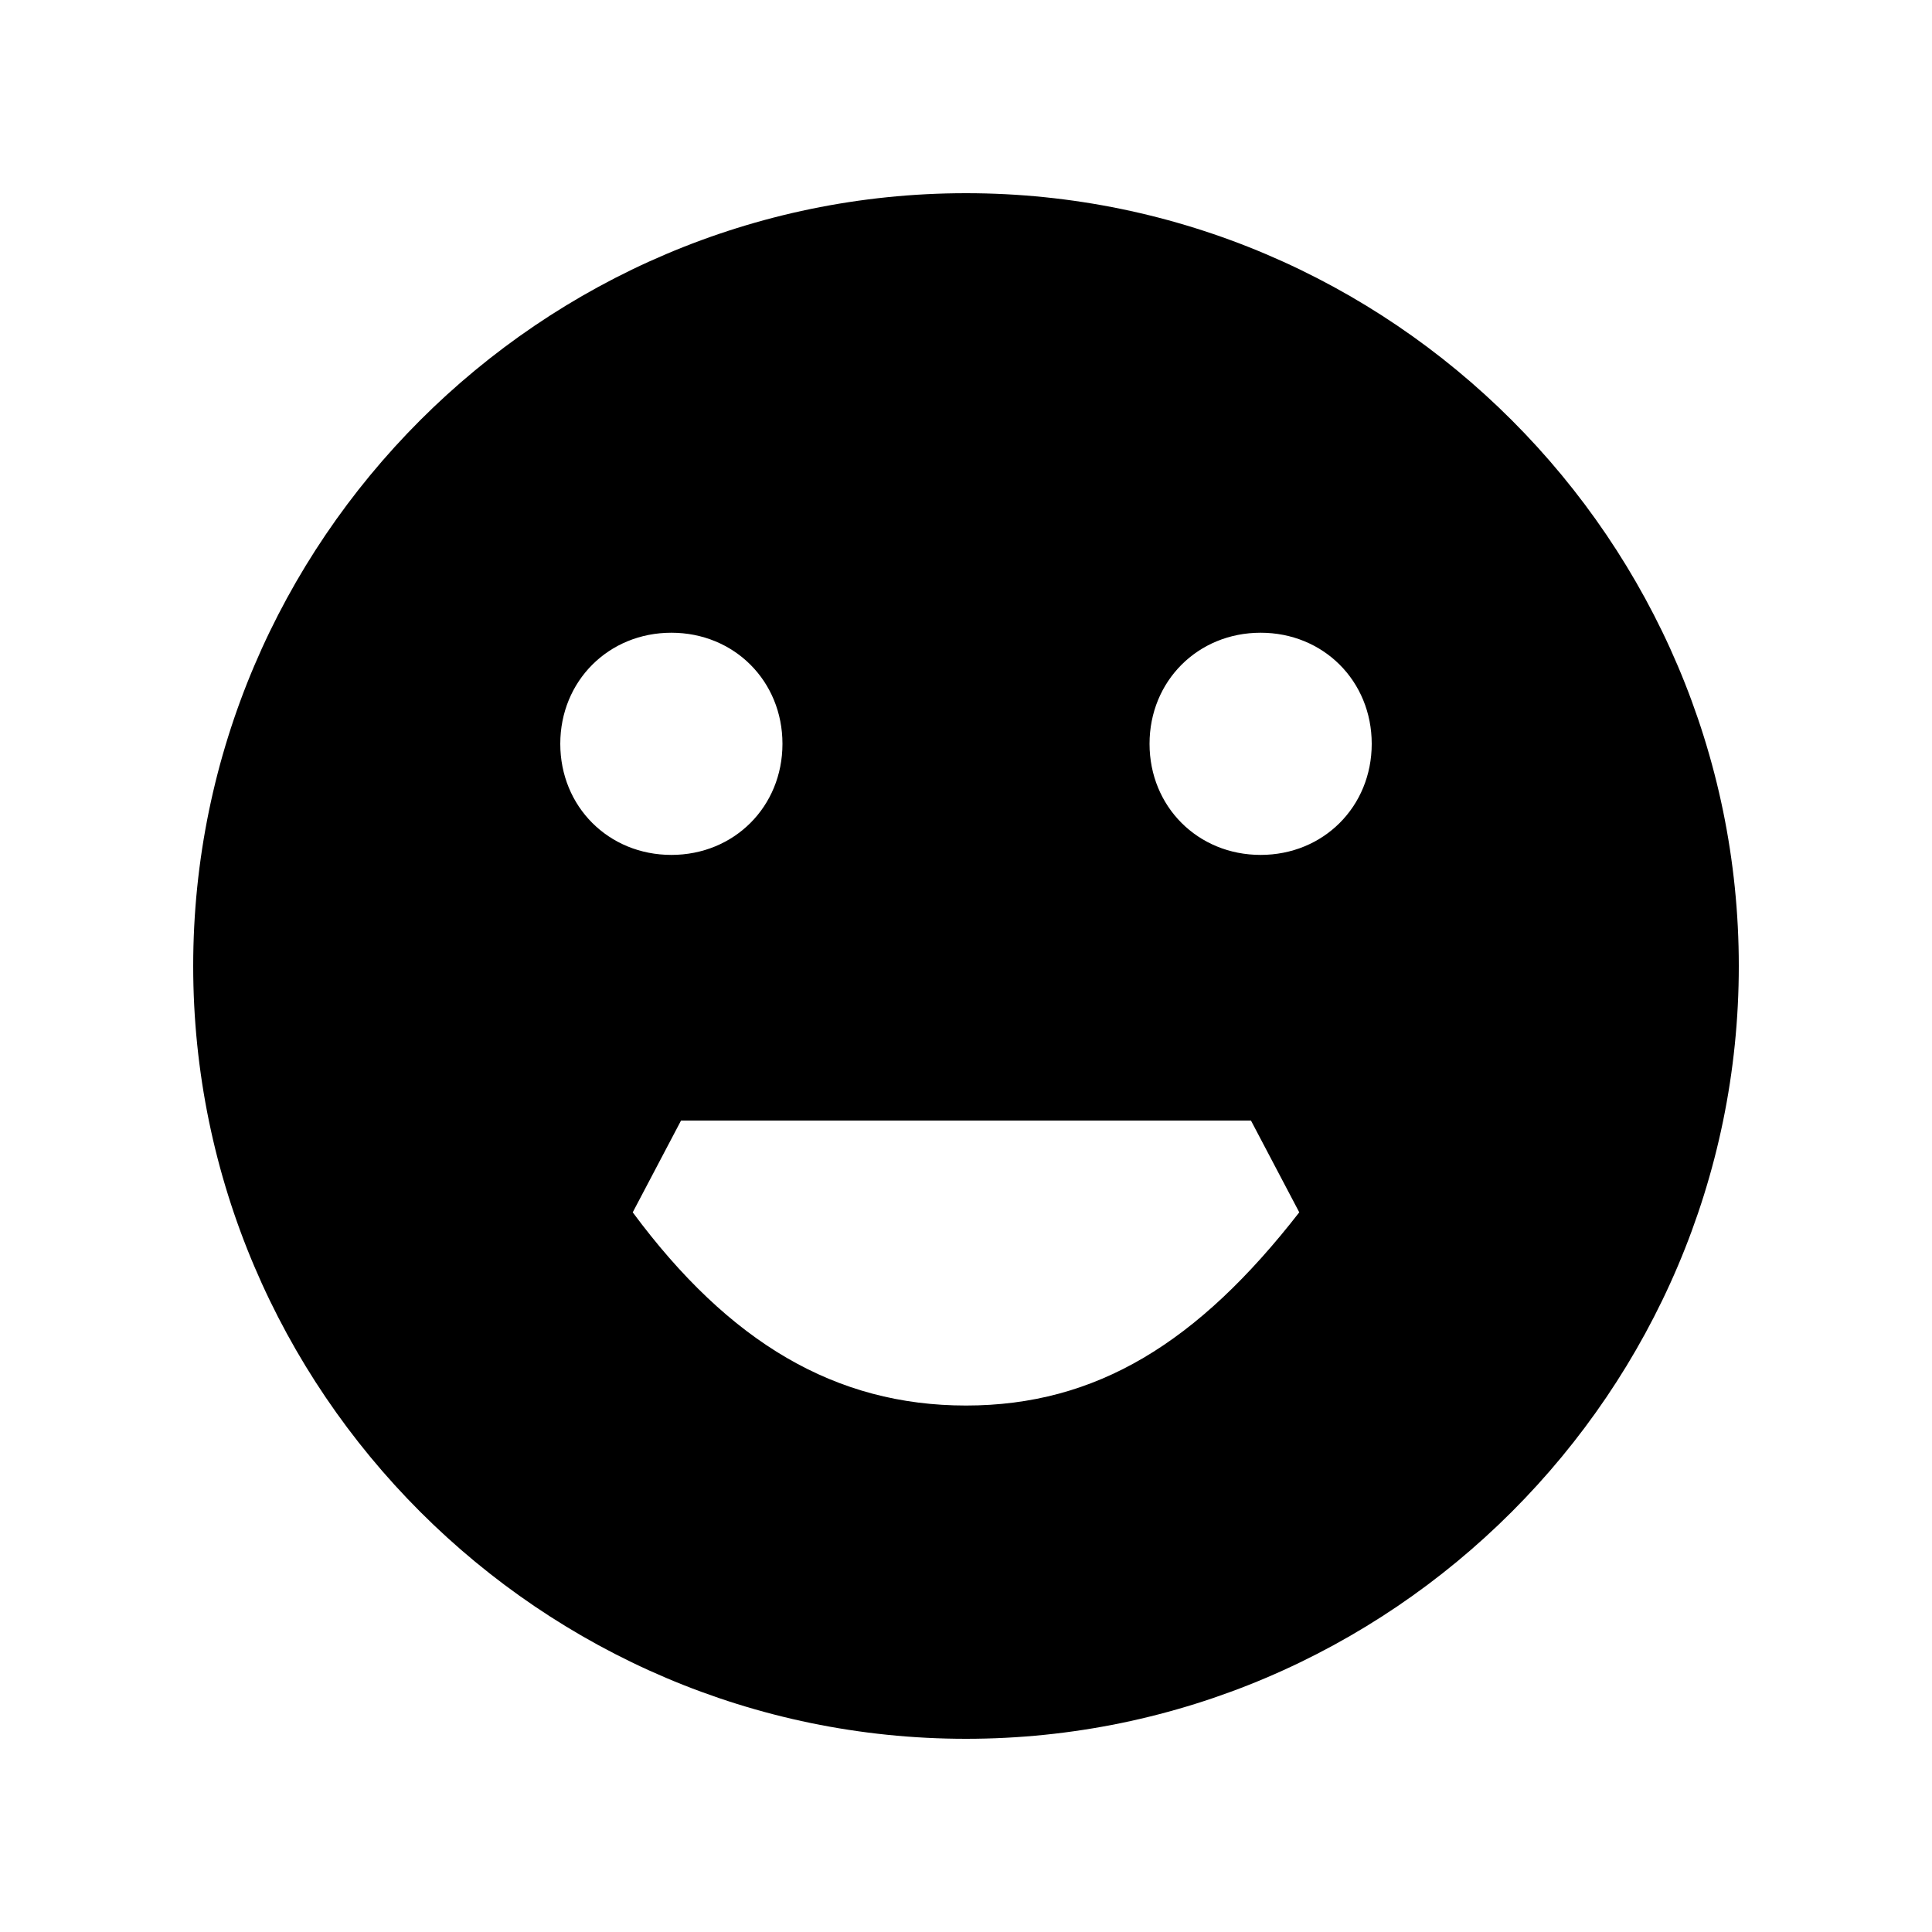 <svg xmlns="http://www.w3.org/2000/svg" viewBox="0 0 40 40" style="enable-background:new 0 0 40 40" xml:space="preserve"><path d="M20 36c-8.8 0-16-7.2-16-16S11.2 4 20 4s16 7.2 16 16-7.2 16-16 16zm6.9-10.9-1-1.9H14.1l-1 1.9c2 2.7 4.2 4 6.9 4s4.8-1.3 6.9-4zm-13-7.4c1.3 0 2.3-1 2.3-2.3s-1-2.3-2.3-2.3-2.3 1-2.3 2.3 1 2.3 2.3 2.3zm12.2 0c1.3 0 2.3-1 2.3-2.3s-1-2.3-2.3-2.3-2.3 1-2.3 2.3 1 2.3 2.3 2.3z"/></svg>